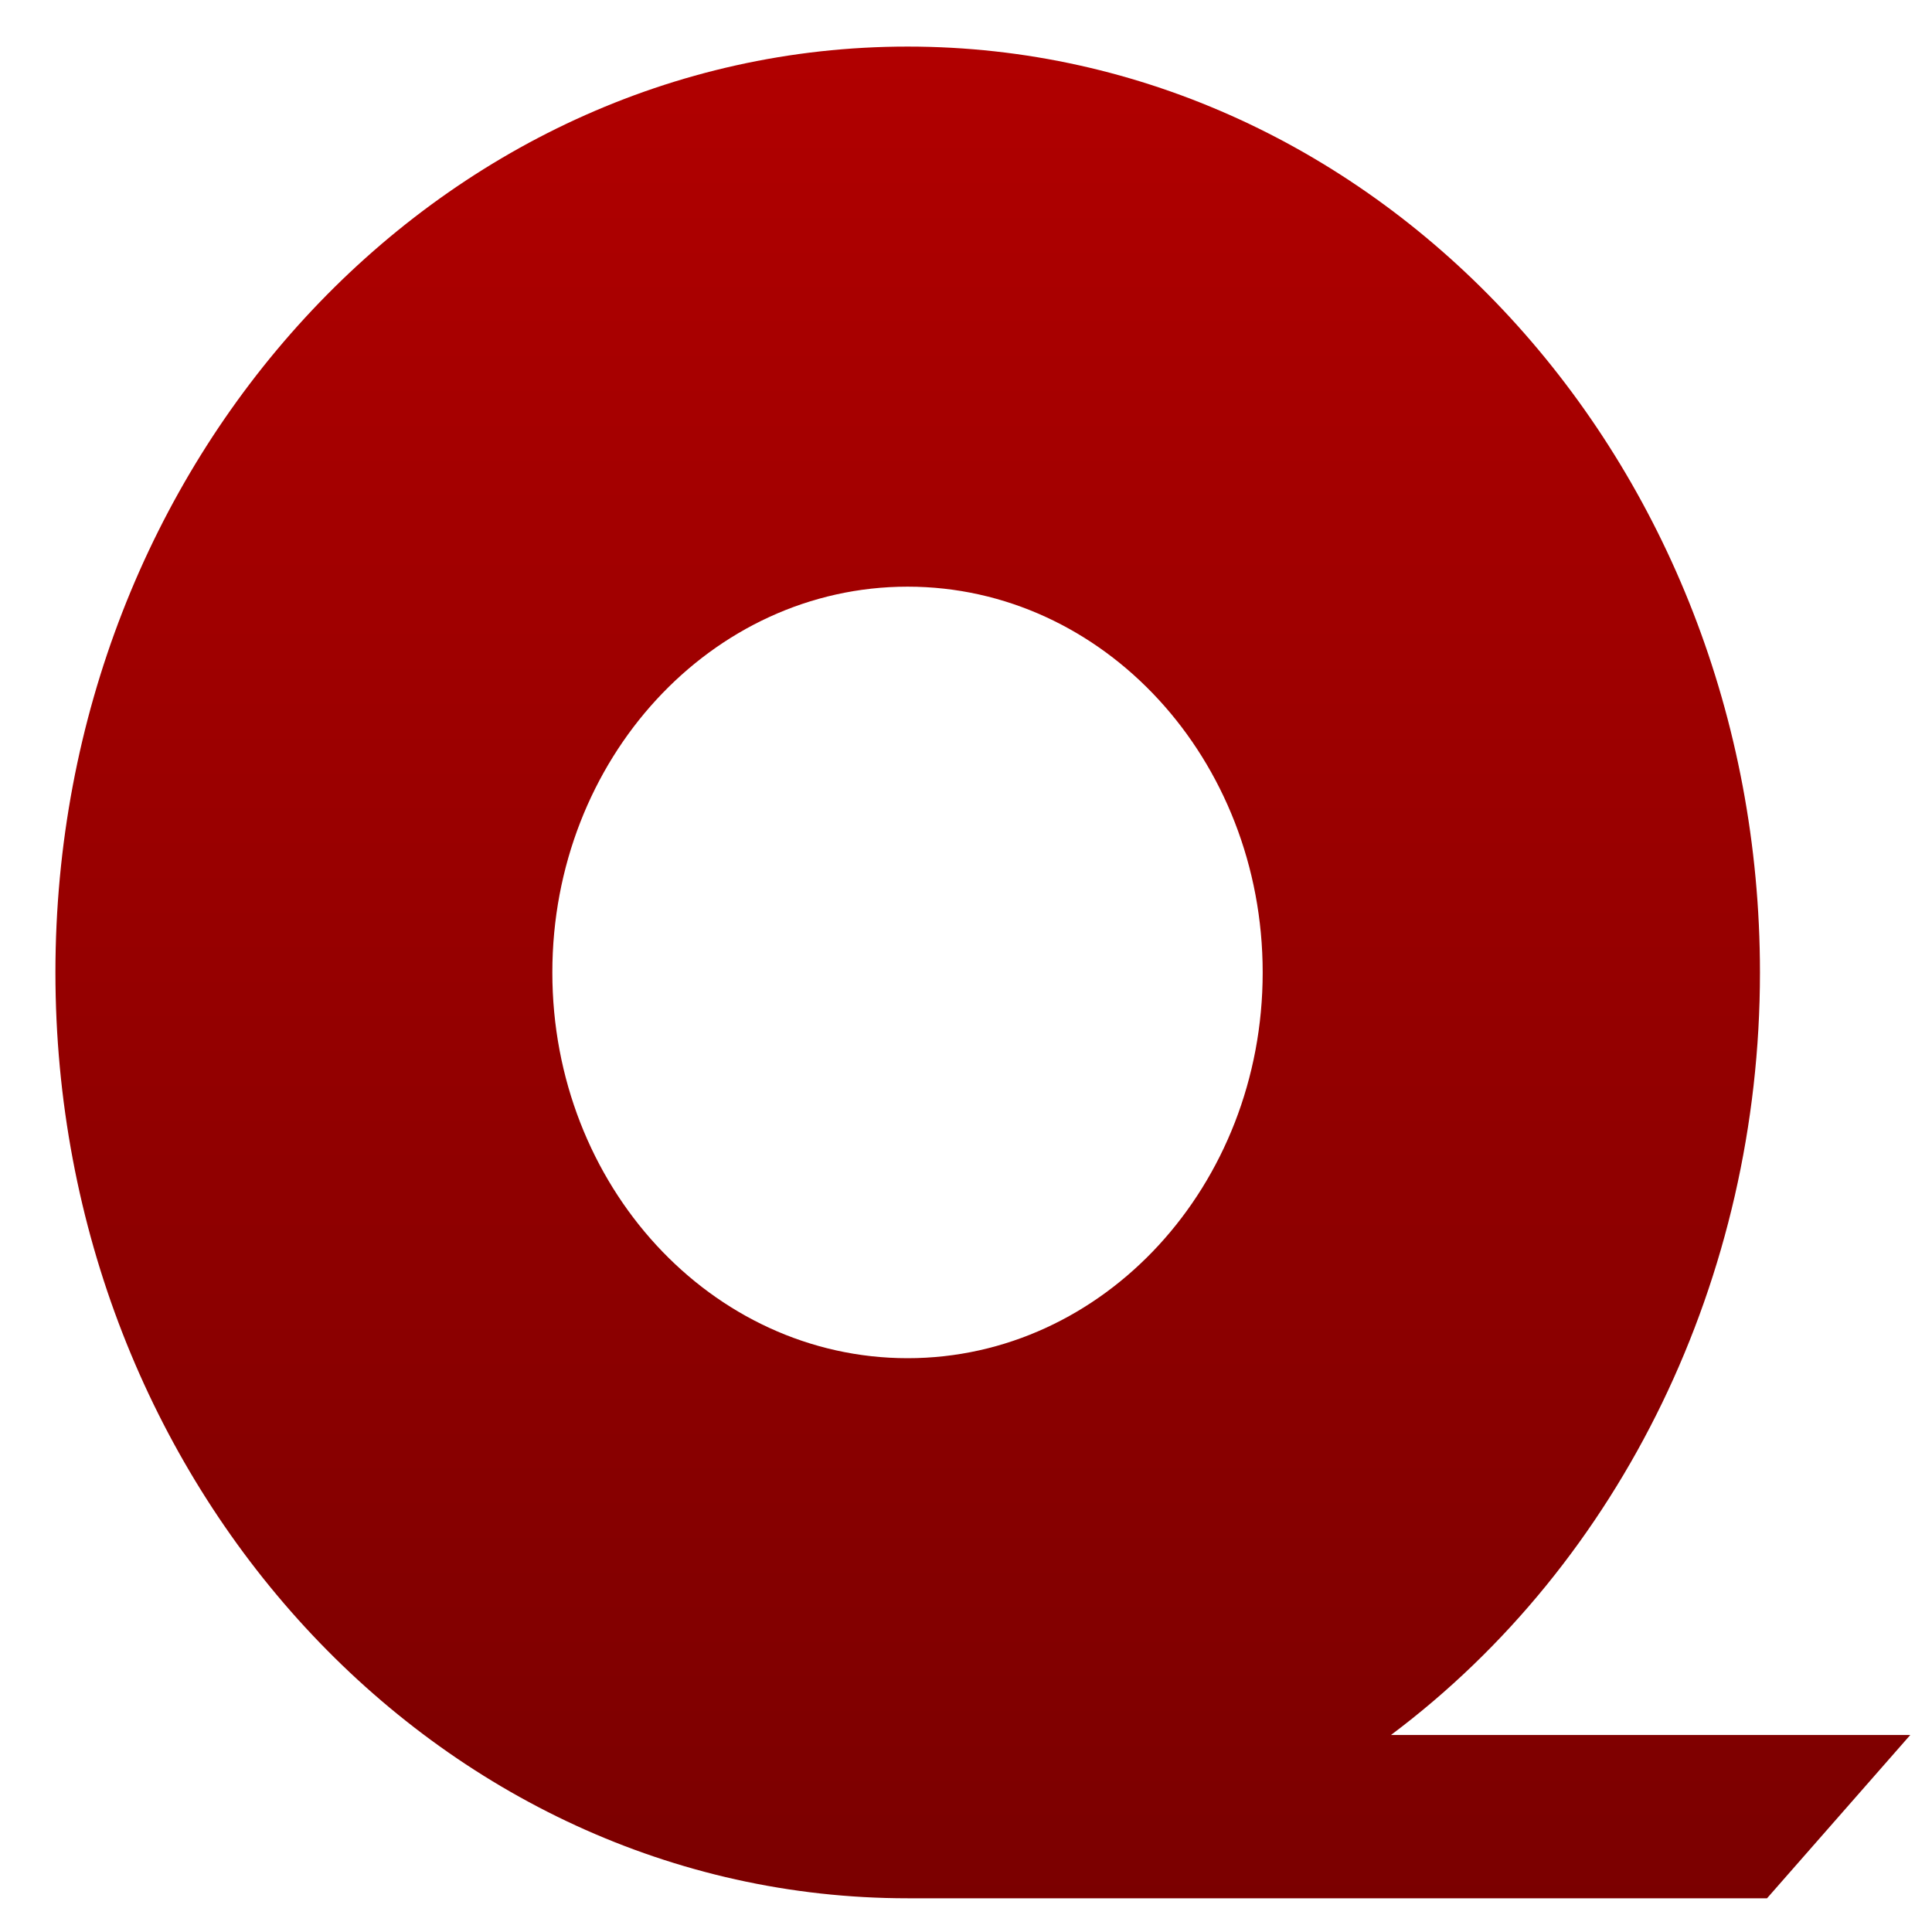 <svg xmlns="http://www.w3.org/2000/svg" xmlns:xlink="http://www.w3.org/1999/xlink" width="64" height="64" viewBox="0 0 64 64" version="1.1"><defs><linearGradient id="linear0" gradientUnits="userSpaceOnUse" x1="0" y1="0" x2="0" y2="1" gradientTransform="matrix(88.246,0,0,90.781,-13.925,-13.995)"><stop offset="0" style="stop-color:#bf0000;stop-opacity:1;"/><stop offset="1" style="stop-color:#6e0000;stop-opacity:1;"/></linearGradient></defs><g id="surface1"><path style=" stroke:none;fill-rule:nonzero;fill:url(#linear0);" d="M 30.066 1.543 C 14.477 1.543 1.836 15.273 1.836 32.215 C 1.836 49.156 14.477 62.883 30.066 62.883 L 58.535 62.883 L 63.281 57.473 L 46.078 57.473 C 53.727 51.746 58.301 42.305 58.301 32.215 C 58.301 15.273 45.66 1.543 30.066 1.543 Z M 30.066 19.434 C 36.562 19.434 41.828 25.156 41.828 32.215 C 41.828 39.27 36.562 44.992 30.066 44.992 C 23.566 44.992 18.297 39.27 18.297 32.215 C 18.297 25.156 23.566 19.434 30.066 19.434 Z M 30.066 19.434 "/></g></svg>
